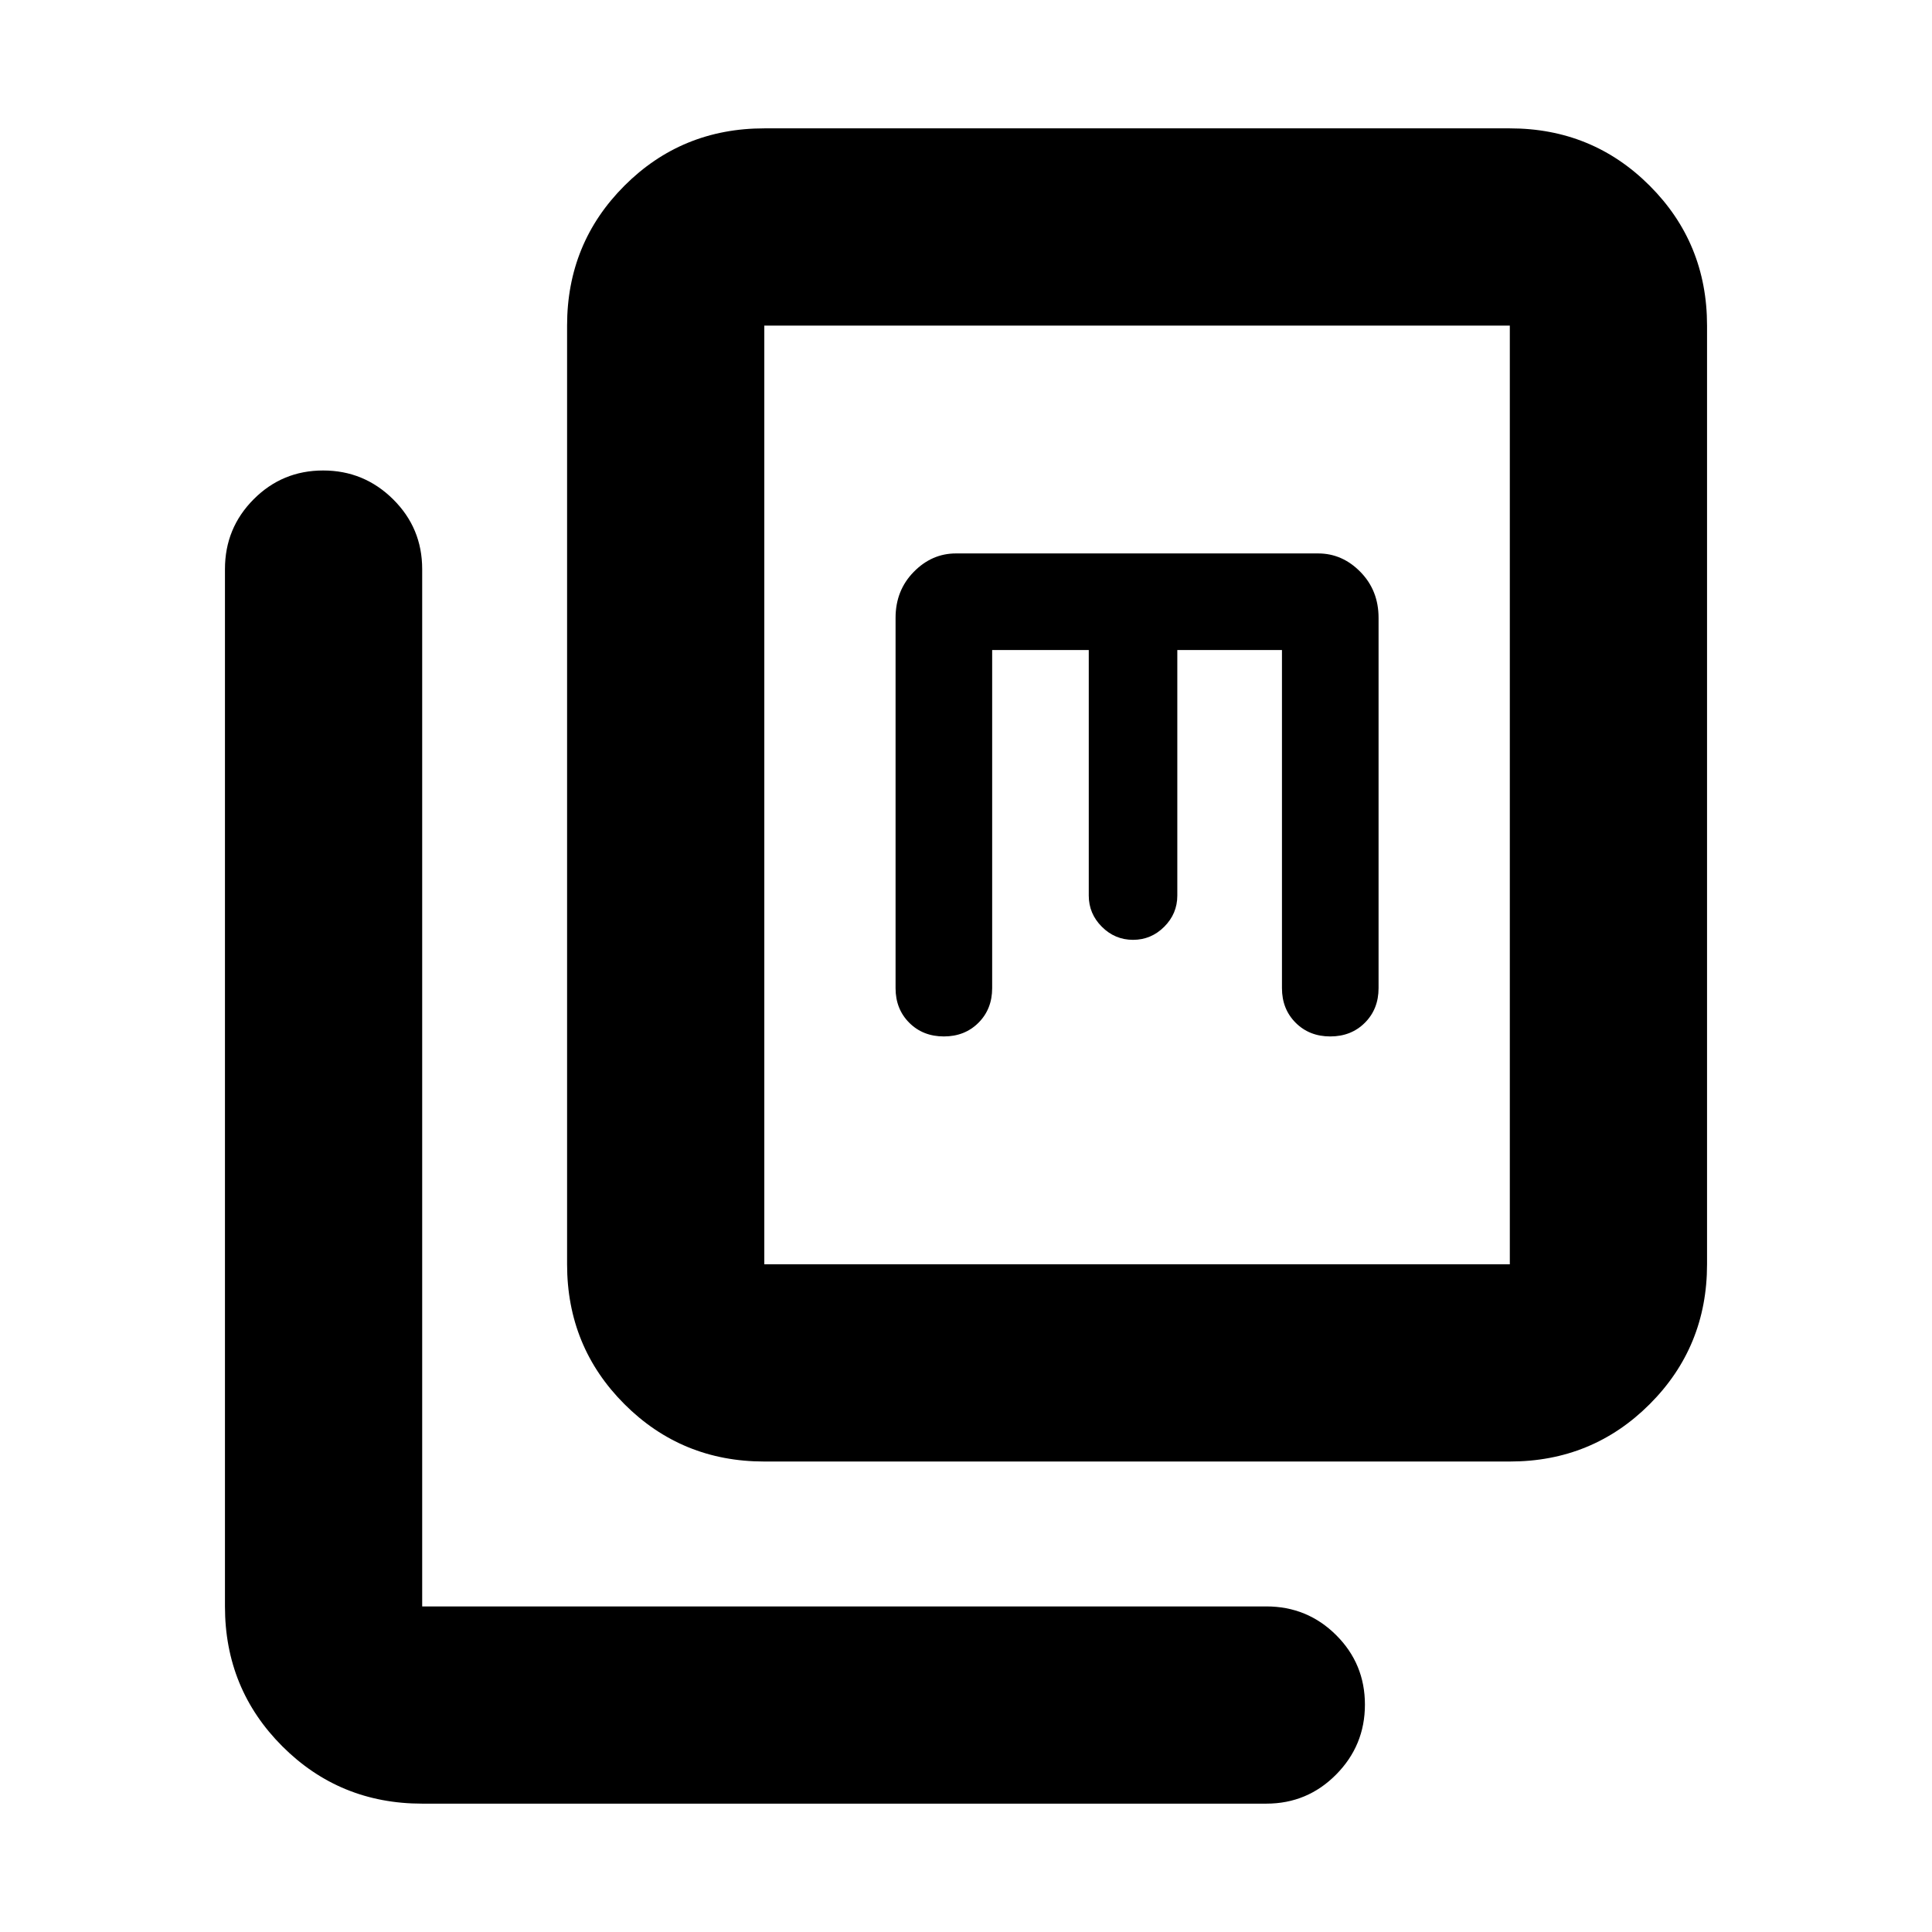 <svg xmlns="http://www.w3.org/2000/svg" height="20" viewBox="0 -960 960 960" width="20"><path d="M379.78-233.78q-41 0-69.5-28.5t-28.5-69.5v-466.44q0-41 28.5-69.5t69.5-28.5h370.44q41 0 69.5 28.5t28.5 69.5v466.44q0 41-28.5 69.5t-69.5 28.5H379.78Zm0-98h370.44v-466.44H379.78v466.44Zm-170 268q-41 0-69.5-28.5t-28.5-69.5v-515.44q0-20.38 14.25-34.69 14.24-14.31 34.54-14.31 20.3 0 34.76 14.31 14.45 14.31 14.45 34.69v515.44h419.44q20.38 0 34.69 14.24 14.31 14.25 14.31 34.55 0 20.3-14.31 34.75-14.31 14.46-34.69 14.46H209.78ZM493-637h48v122q0 9 6.5 15.5T563-493q9 0 15.5-6.5T585-515v-122h52v168q0 10.4 6.8 17.2 6.8 6.8 17.2 6.8 10.4 0 17.2-6.8 6.8-6.8 6.8-17.2v-184q0-13.6-9-22.8-9-9.2-21-9.2H475q-12 0-21 9.2t-9 22.8v184q0 10.4 6.8 17.2 6.8 6.8 17.2 6.8 10.4 0 17.2-6.8 6.8-6.8 6.8-17.2v-168ZM379.78-331.78v-466.44 466.44Z"/></svg>